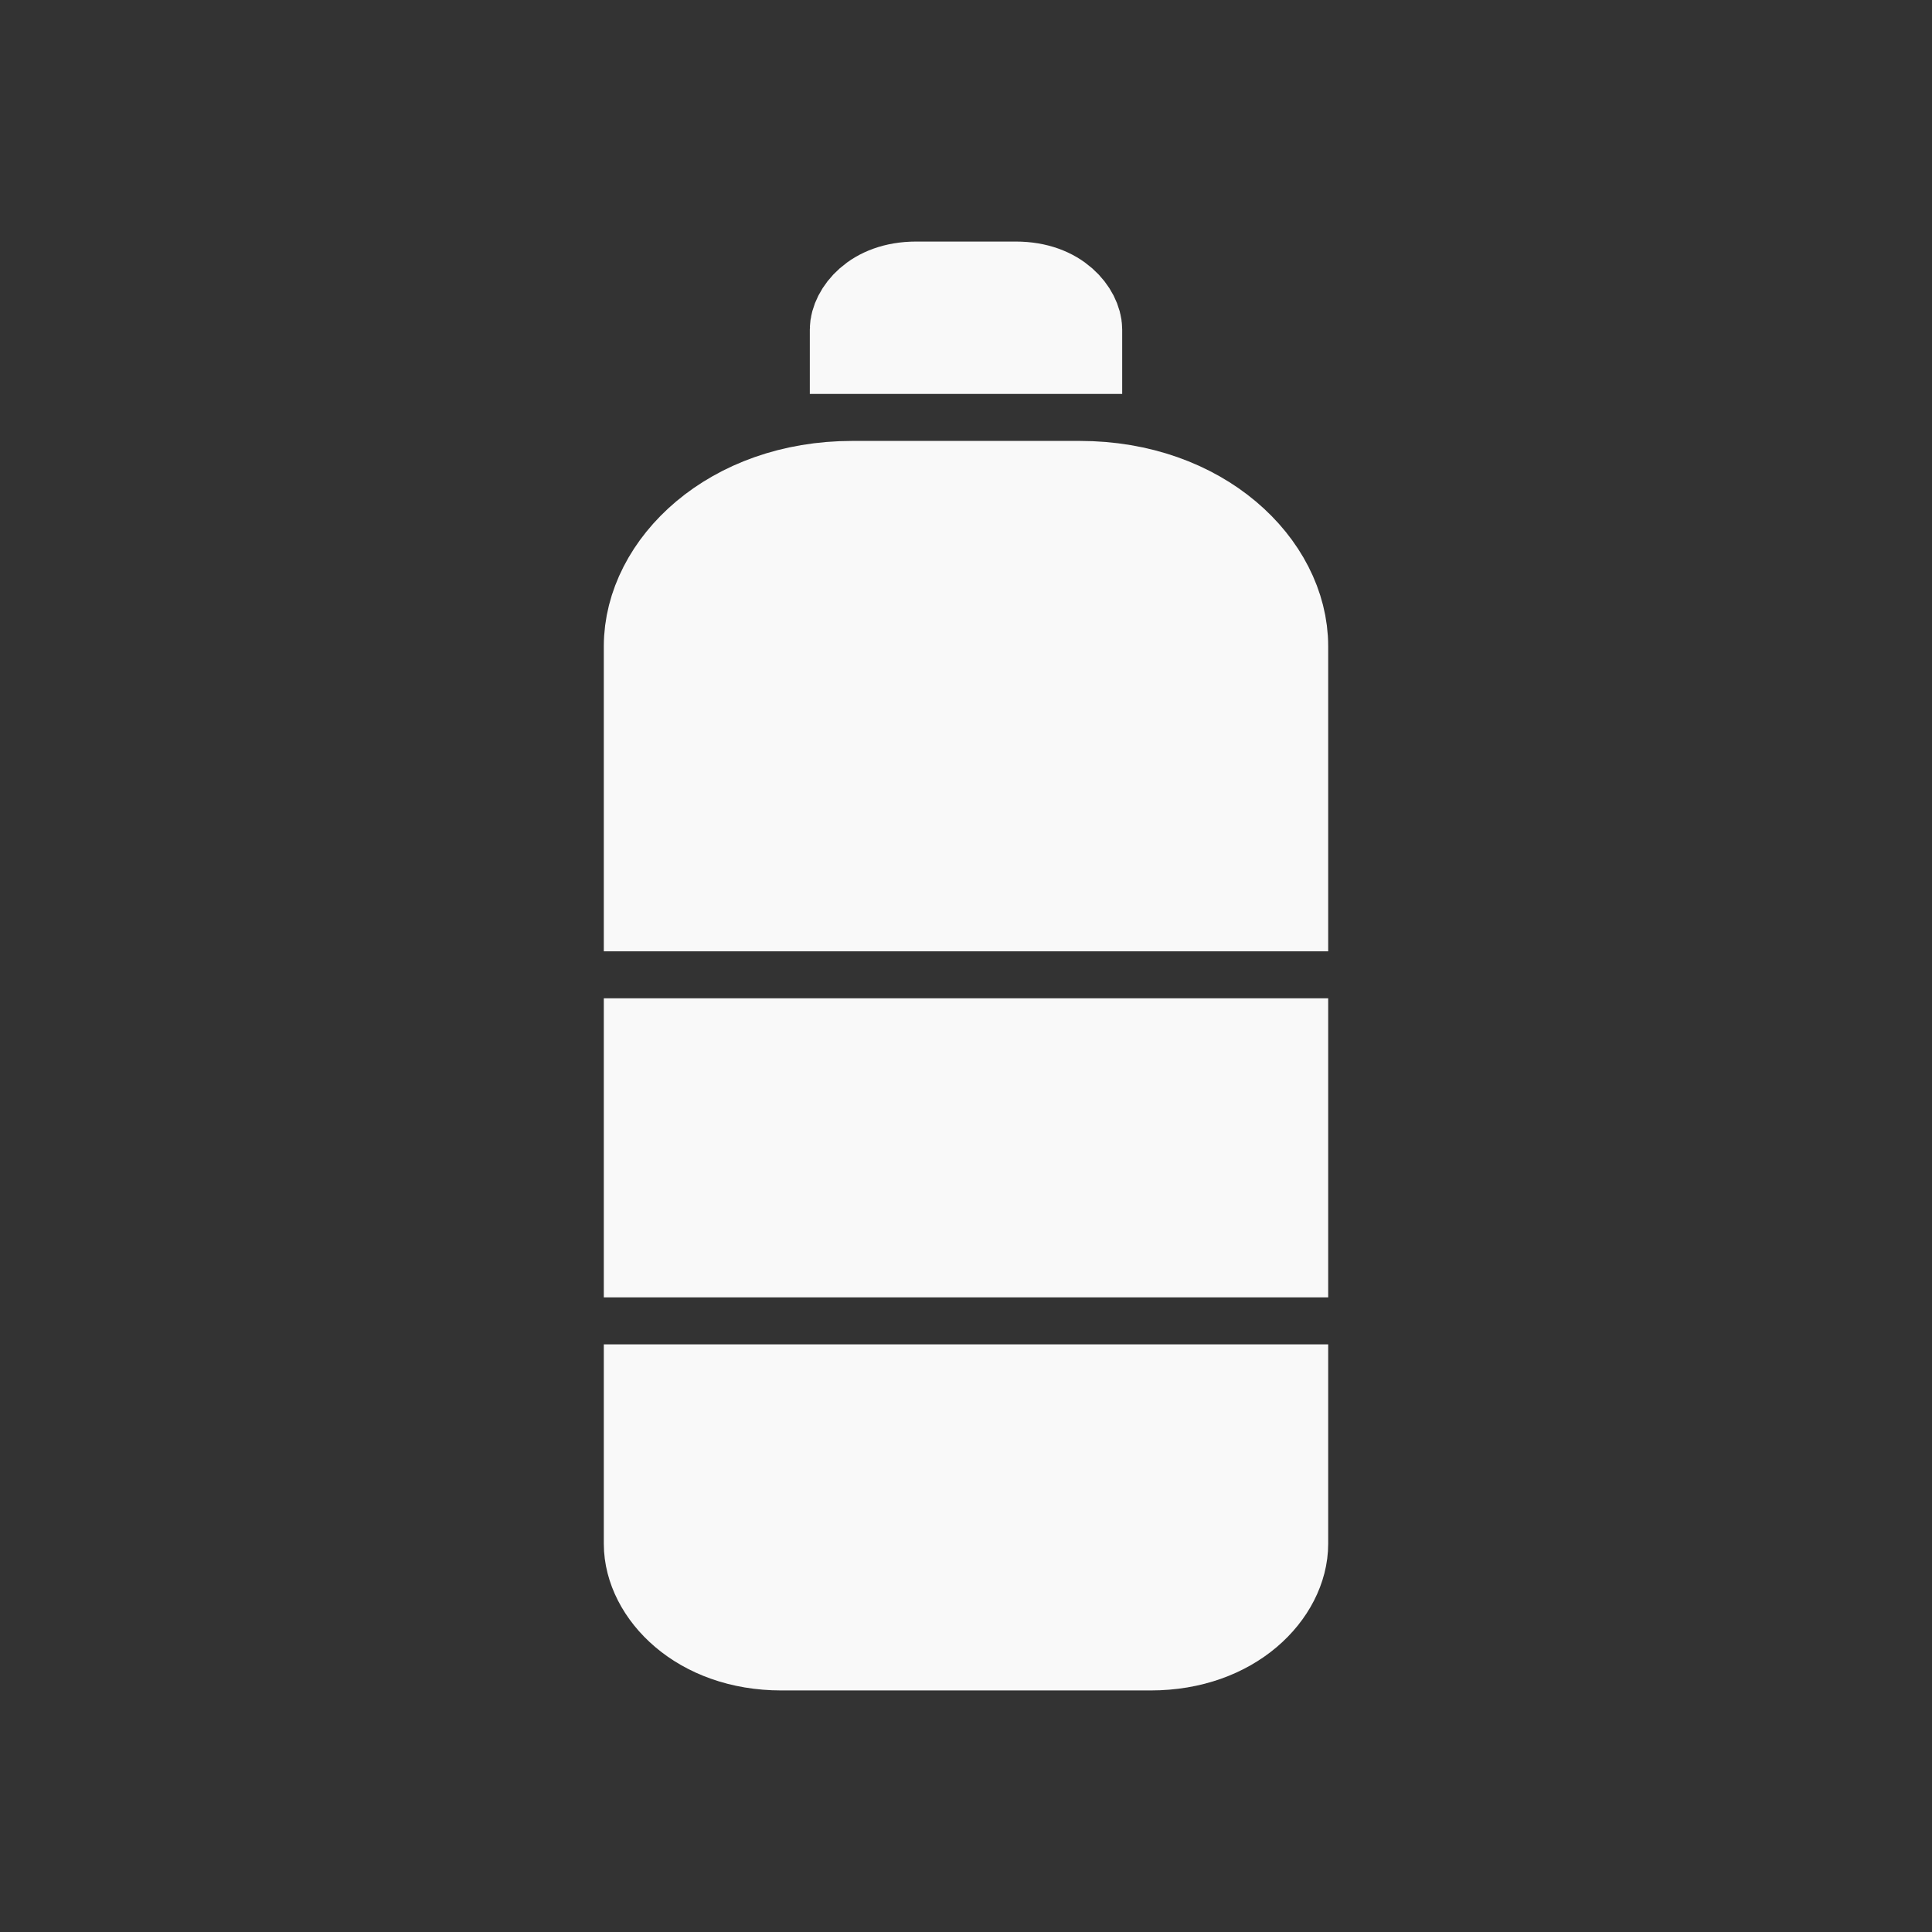 <svg width="16" height="16" viewBox="0 0 16 16" fill="none" xmlns="http://www.w3.org/2000/svg">
<rect x="0" y="0" width="16" height="16" fill="#333333" stroke="none"/>
<path d="M10.583 7.462H5.417V5.352C5.417 4.714 6.074 4.068 7.059 4.068H8.941C9.926 4.068 10.583 4.714 10.583 5.352V7.462ZM8.877 2.846H7.123V2.729C7.123 2.627 7.253 2.417 7.588 2.417H8.412C8.747 2.417 8.877 2.627 8.877 2.729V2.846ZM5.417 11.55H10.583V12.785C10.583 13.155 10.19 13.583 9.529 13.583H6.471C5.81 13.583 5.417 13.155 5.417 12.785V11.55ZM5.417 8.684H10.583V10.328H5.417V8.684Z" fill="#F9F9F9" stroke="#F9F9F9" stroke-width="0.833"/>
</svg>

